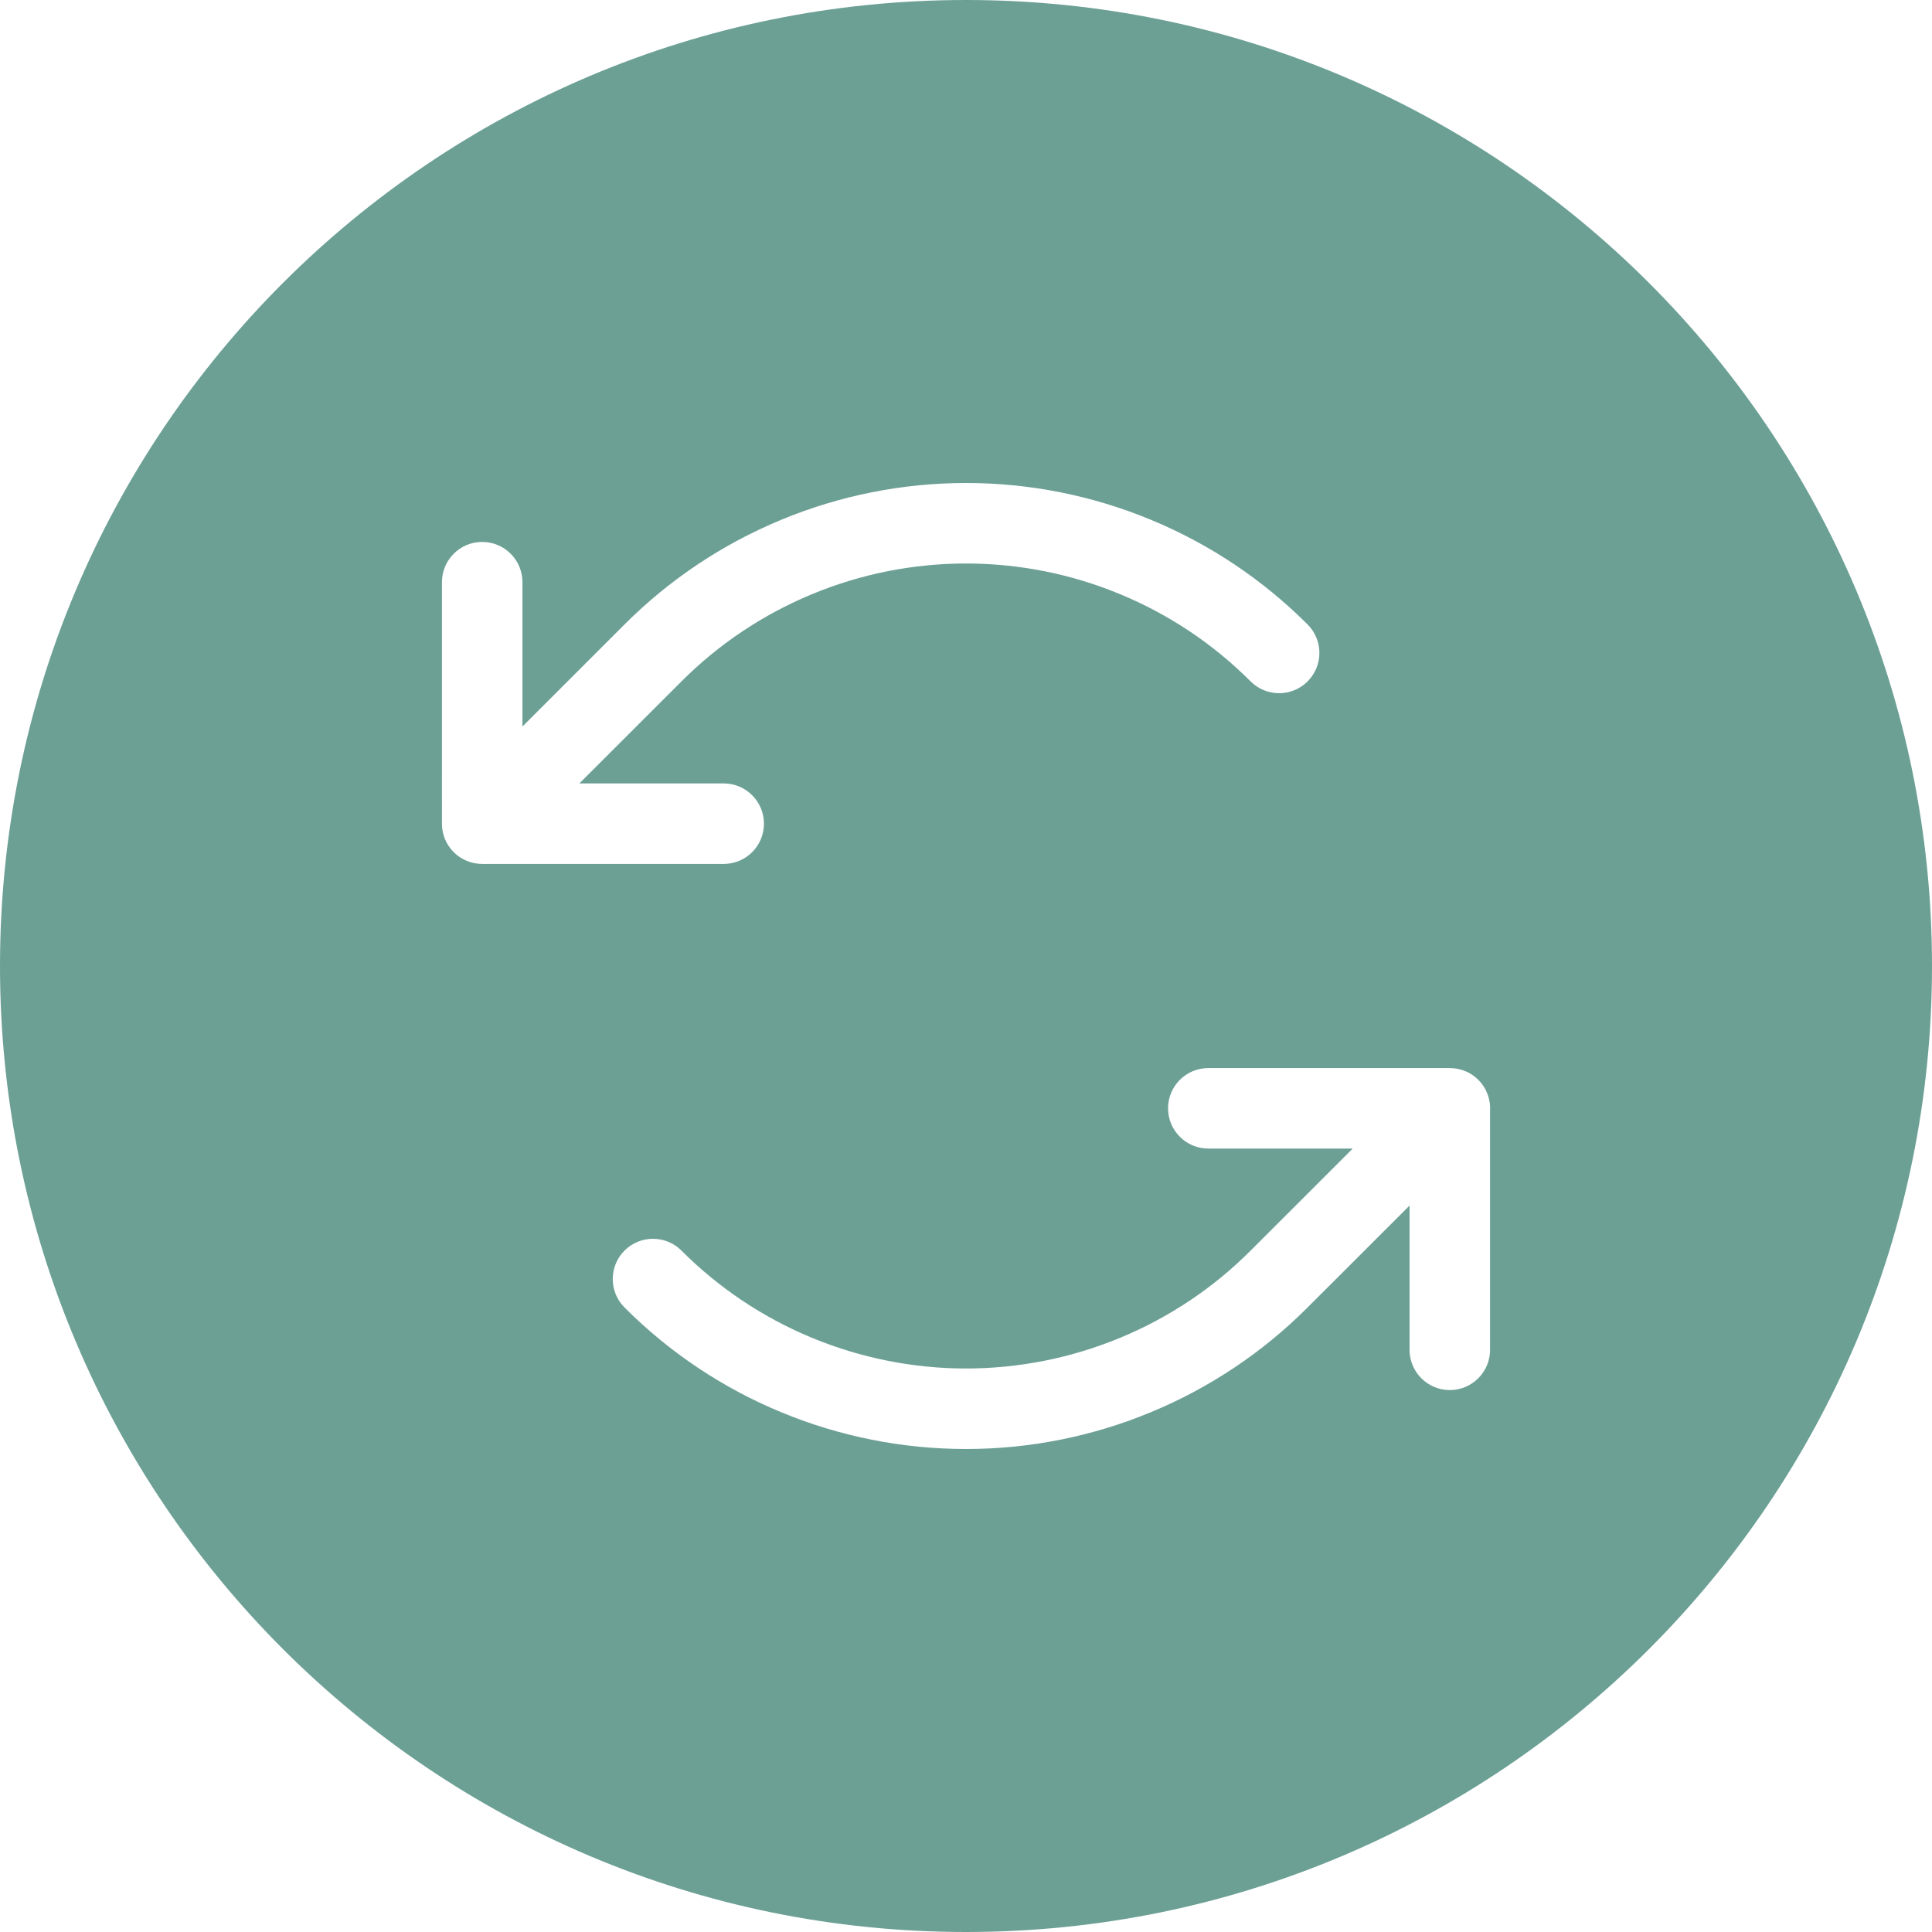 <svg width="24" height="24" viewBox="0 0 24 24" fill="none" xmlns="http://www.w3.org/2000/svg">
    <path fill-rule="evenodd" clip-rule="evenodd"
          d="M24 12C24 18.627 18.627 24 12 24C5.373 24 0 18.627 0 12C0 5.373 5.373 0 12 0C18.627 0 24 5.373 24 12ZM5.99 6.732C6.266 6.732 6.49 6.956 6.49 7.232V9.025L7.758 7.757C8.315 7.2 8.977 6.758 9.705 6.457C10.432 6.155 11.213 6 12.001 6C12.789 6 13.569 6.155 14.297 6.457C15.025 6.758 15.686 7.2 16.243 7.757C16.439 7.953 16.439 8.269 16.243 8.465C16.048 8.66 15.732 8.66 15.536 8.465C15.072 8 14.521 7.632 13.914 7.381C13.307 7.129 12.657 7 12.001 7C11.344 7 10.694 7.129 10.087 7.381C9.481 7.632 8.929 8 8.465 8.465L7.197 9.732H8.99C9.266 9.732 9.49 9.956 9.49 10.232C9.49 10.509 9.266 10.732 8.99 10.732H5.99C5.714 10.732 5.49 10.509 5.49 10.233L5.99 6.732ZM5.99 6.732L5.49 10.232V7.232C5.49 6.956 5.714 6.732 5.99 6.732ZM14.51 13.768C14.51 13.492 14.734 13.268 15.01 13.268H18.01C18.01 13.268 18.01 13.268 18.01 13.268C18.138 13.268 18.267 13.316 18.364 13.414C18.47 13.52 18.519 13.662 18.51 13.8V16.768C18.51 17.044 18.286 17.268 18.01 17.268C17.734 17.268 17.51 17.044 17.51 16.768V14.976L16.243 16.242C15.686 16.8 15.024 17.242 14.296 17.543C13.569 17.845 12.788 18 12 18C11.213 18 10.432 17.845 9.704 17.543C8.976 17.242 8.315 16.8 7.758 16.242C7.563 16.047 7.563 15.731 7.758 15.535C7.953 15.34 8.27 15.34 8.465 15.535C8.929 16 9.48 16.368 10.087 16.619C10.694 16.87 11.344 17 12 17C12.657 17 13.307 16.87 13.914 16.619C14.521 16.368 15.072 16 15.536 15.535L16.804 14.268H15.01C14.734 14.268 14.51 14.044 14.51 13.768Z"
          fill="#6CA095"/>
</svg>
